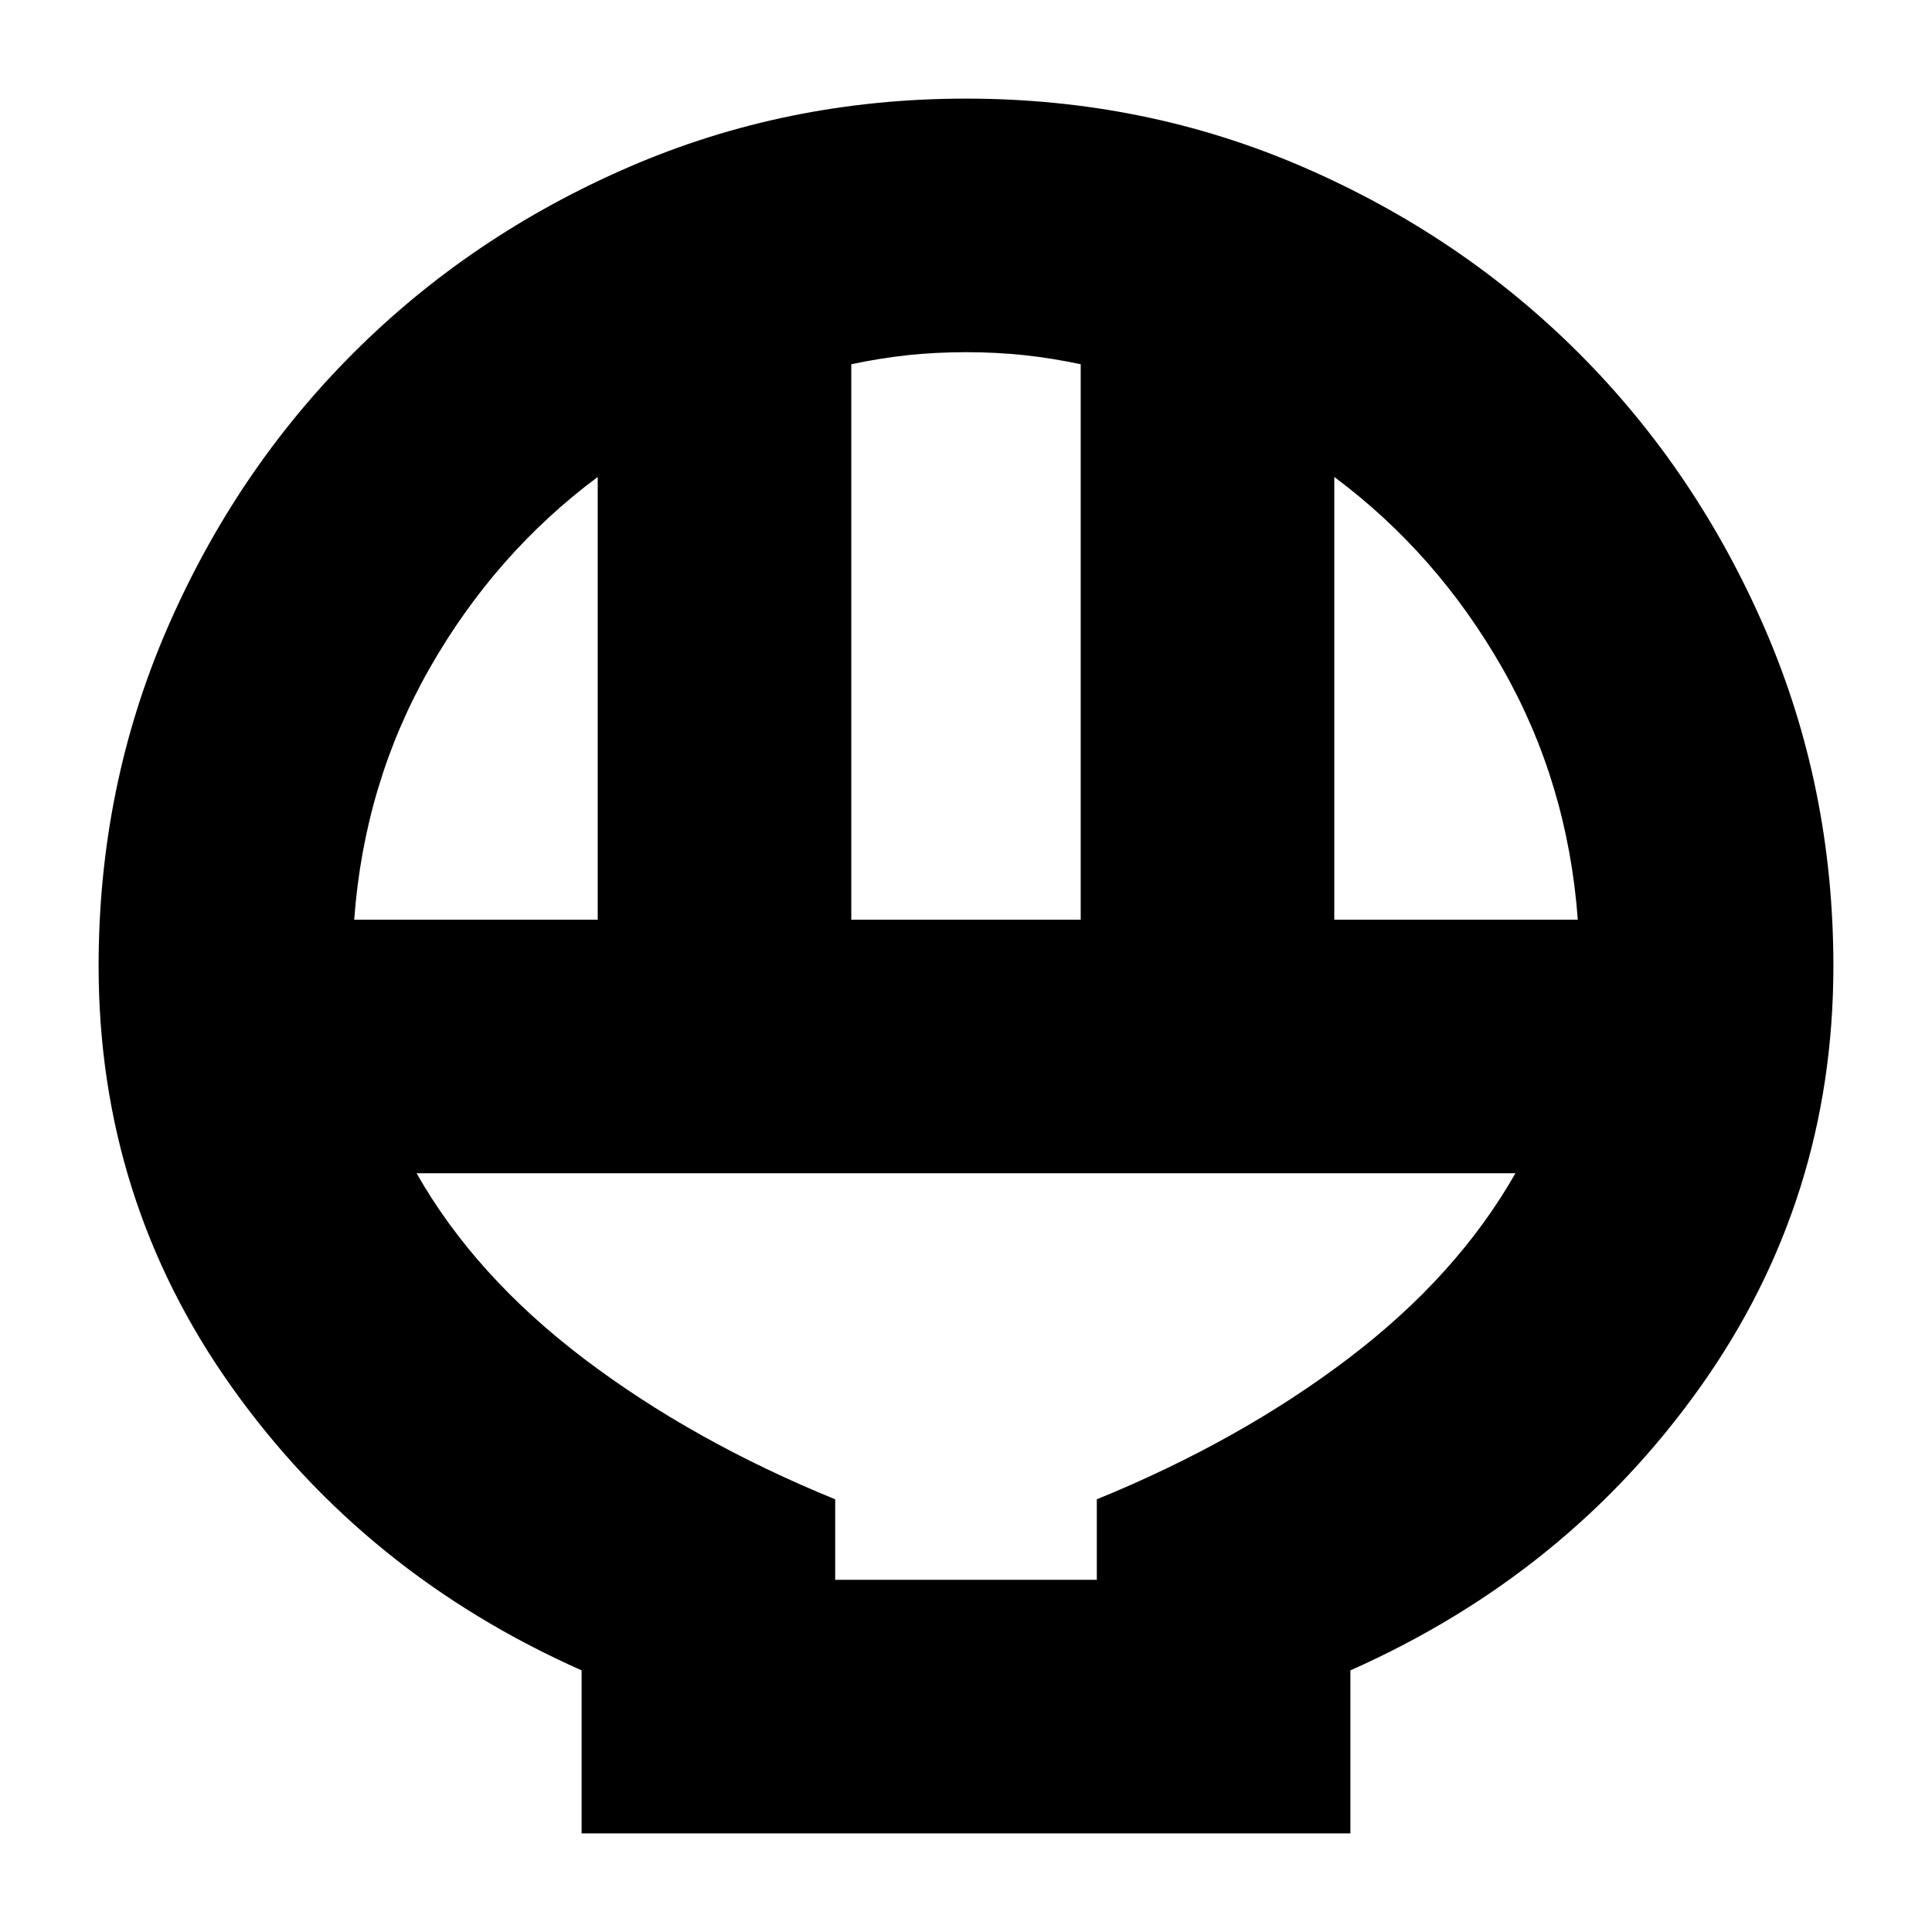 <svg xmlns="http://www.w3.org/2000/svg" height="24" width="24"><path d="M7.225 22.775V20.75Q4.525 19.55 2.875 17.225Q1.225 14.9 1.225 12Q1.225 9.775 2.075 7.812Q2.925 5.85 4.388 4.387Q5.85 2.925 7.812 2.075Q9.775 1.225 12 1.225Q14.225 1.225 16.188 2.075Q18.15 2.925 19.613 4.387Q21.075 5.85 21.925 7.812Q22.775 9.775 22.775 12Q22.775 14.9 21.125 17.225Q19.475 19.55 16.775 20.75V22.775ZM10.575 11.425H13.425V4.525Q13.075 4.45 12.725 4.412Q12.375 4.375 12 4.375Q11.625 4.375 11.275 4.412Q10.925 4.45 10.575 4.525ZM4.4 11.425H7.425V5.925Q6.15 6.875 5.338 8.3Q4.525 9.725 4.4 11.425ZM16.575 11.425H19.6Q19.475 9.725 18.663 8.3Q17.85 6.875 16.575 5.925ZM10.375 19.625H13.625V18.625Q15.4 17.9 16.75 16.875Q18.1 15.85 18.825 14.575H5.175Q5.9 15.85 7.25 16.875Q8.6 17.9 10.375 18.625ZM13.625 19.625H10.375Q10.375 19.625 10.375 19.625Q10.375 19.625 10.375 19.625H13.625Q13.625 19.625 13.625 19.625Q13.625 19.625 13.625 19.625Z"/></svg>